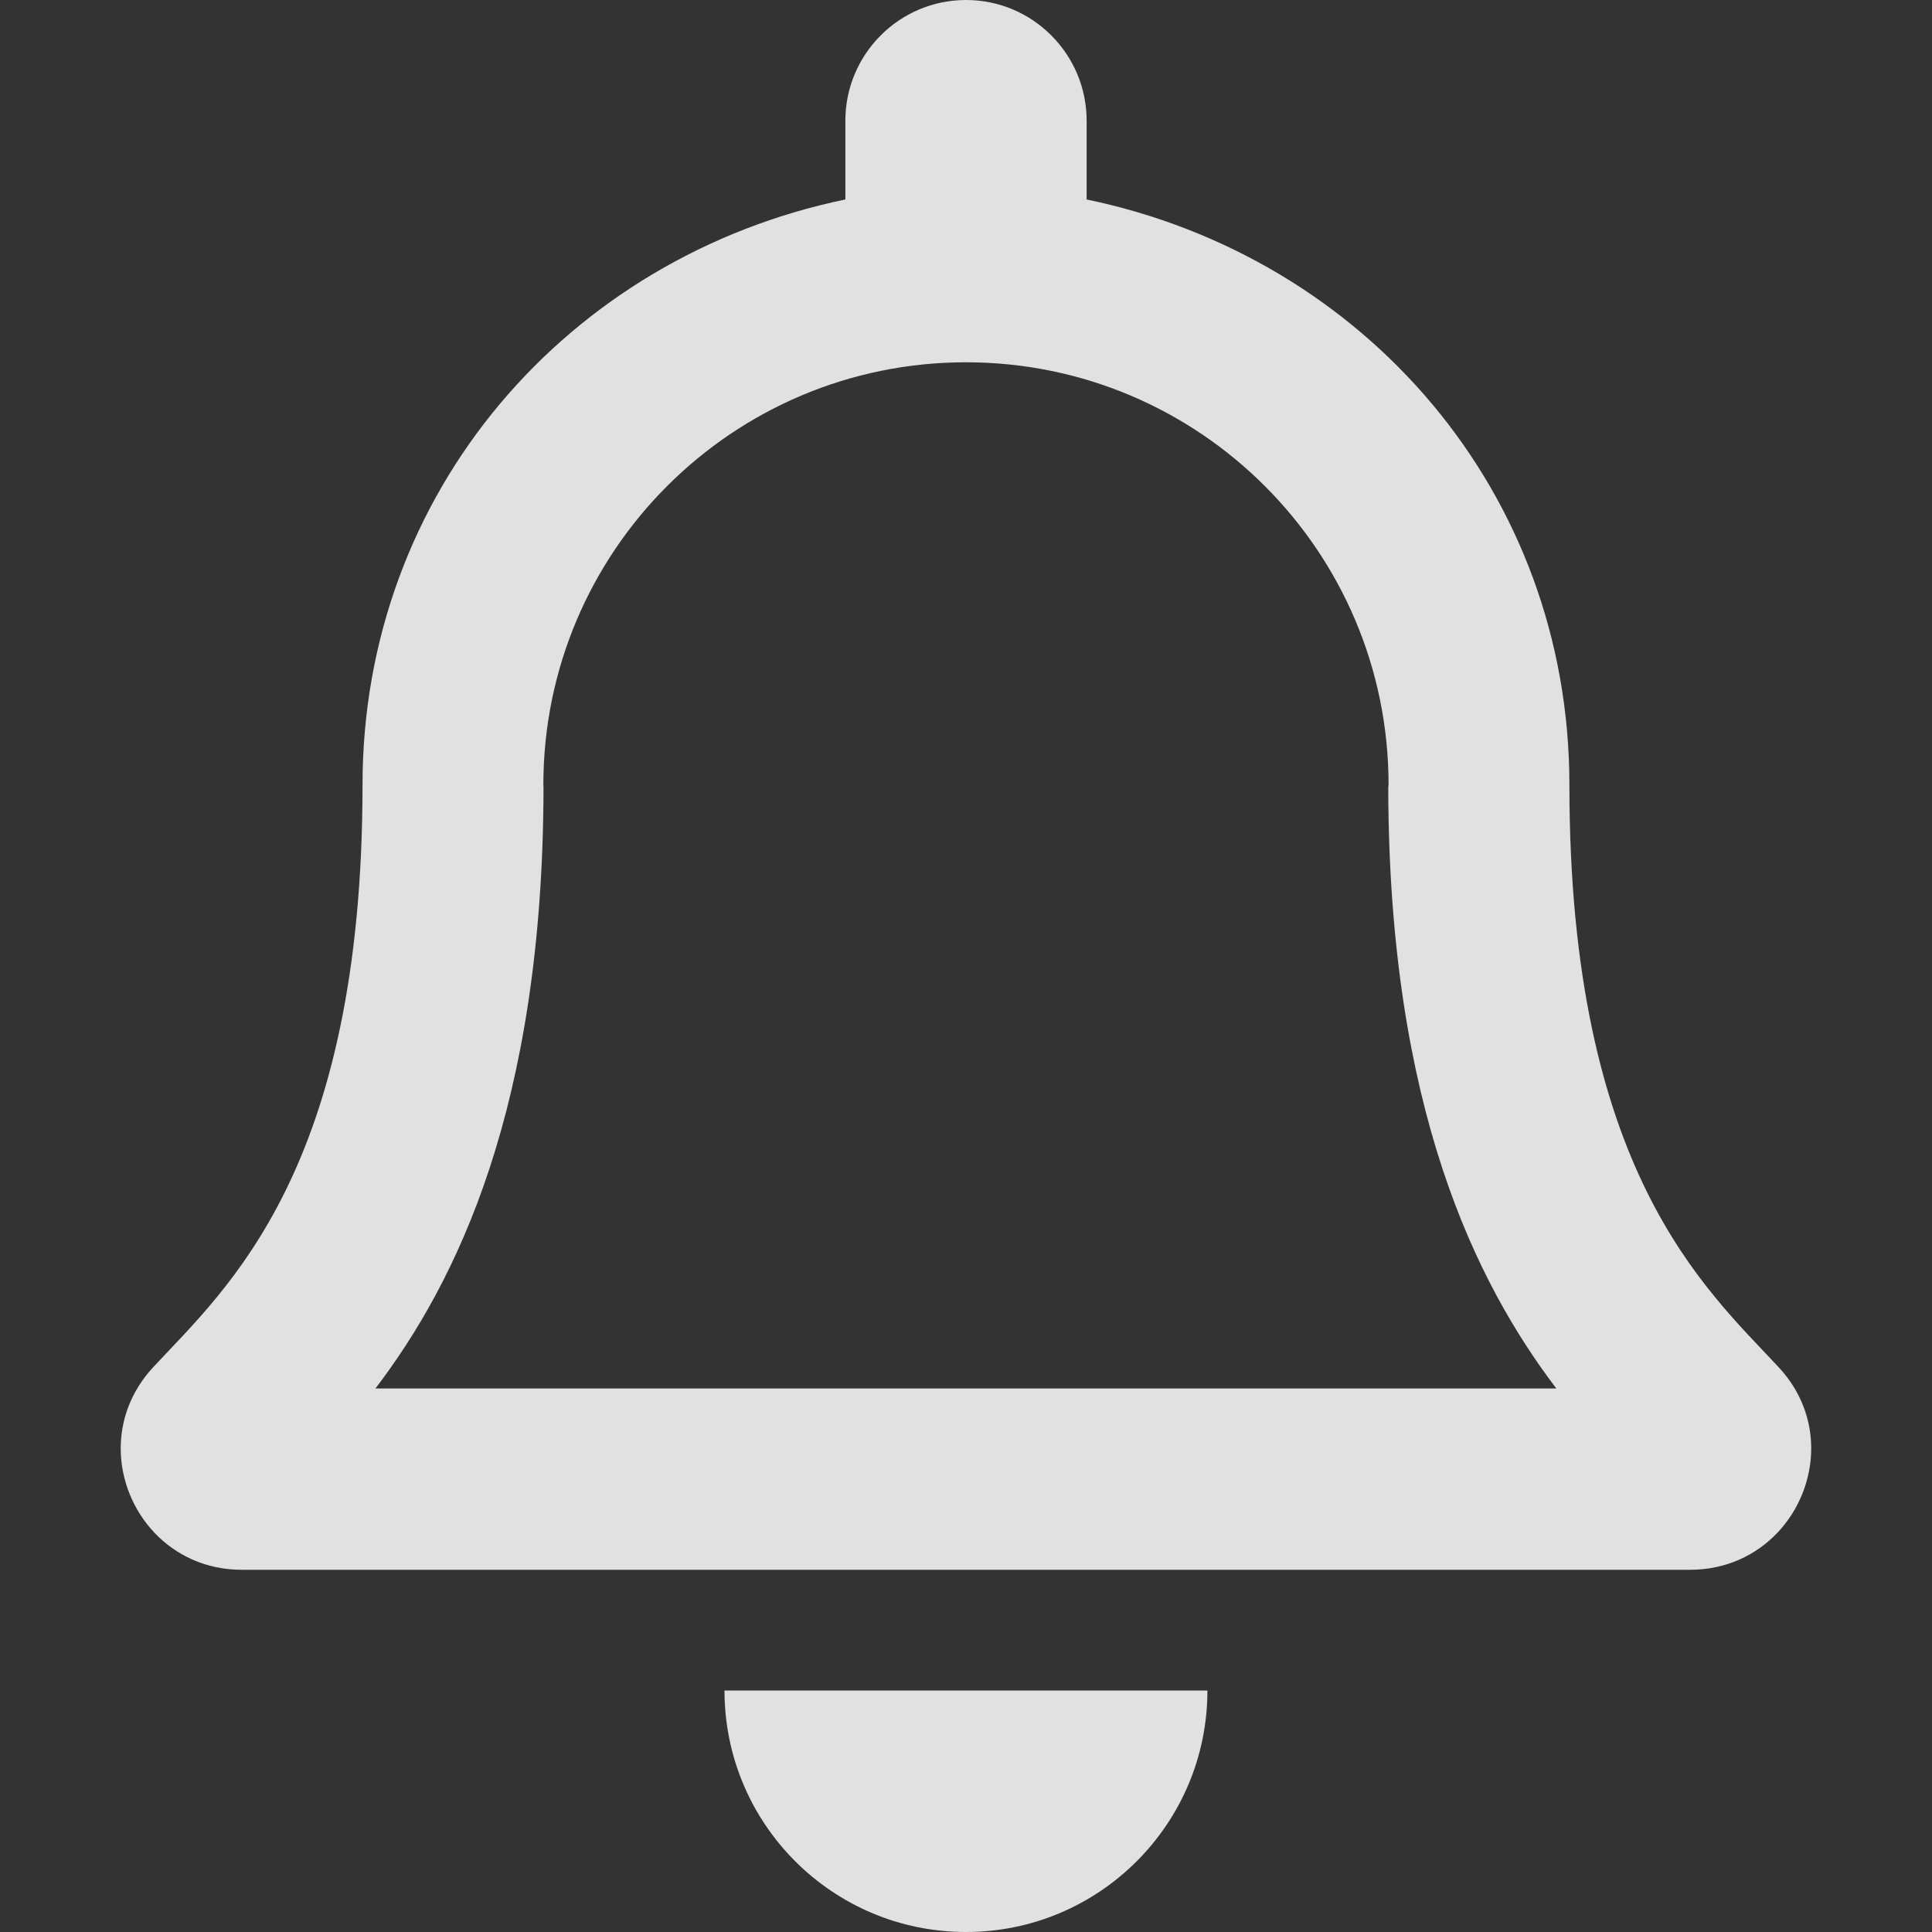 <?xml version="1.0" encoding="utf-8"?>
<svg width="25px" height="25px" viewBox="3.978 0 25 25" fill="none" xmlns="http://www.w3.org/2000/svg">
  <rect x="3.978" y="0" width="25" height="25" fill="#333333" stroke="none"/>
  <path d="M 26.993 17.691 C 26.05 16.675 24.286 15.152 24.286 10.157 C 24.286 6.364 21.627 3.326 18.039 2.581 L 18.039 1.562 C 18.039 0.701 17.34 0 16.478 0 C 15.616 0 14.917 0.701 14.917 1.562 L 14.917 2.581 C 11.328 3.326 8.669 6.364 8.669 10.157 C 8.669 15.152 6.904 16.675 5.961 17.691 C 5.669 18.005 5.538 18.382 5.54 18.75 C 5.544 19.551 6.174 20.313 7.107 20.313 L 25.846 20.313 C 26.781 20.313 27.41 19.551 27.415 18.75 C 27.417 18.382 27.286 18.004 26.993 17.691 Z M 8.836 17.967 C 9.875 16.604 11.006 14.339 11.011 10.185 C 11.011 10.175 11.009 10.167 11.009 10.157 C 11.009 7.135 13.458 4.688 16.478 4.688 C 19.498 4.688 21.946 7.135 21.946 10.157 C 21.946 10.167 21.942 10.175 21.942 10.185 C 21.947 14.341 23.082 16.604 24.117 17.967 L 8.836 17.967 Z M 16.478 25 C 18.202 25 19.602 23.602 19.602 21.875 L 13.353 21.875 C 13.353 23.602 14.752 25 16.478 25 Z" style="fill: rgba(255, 255, 255, 0.85);"/>
</svg>